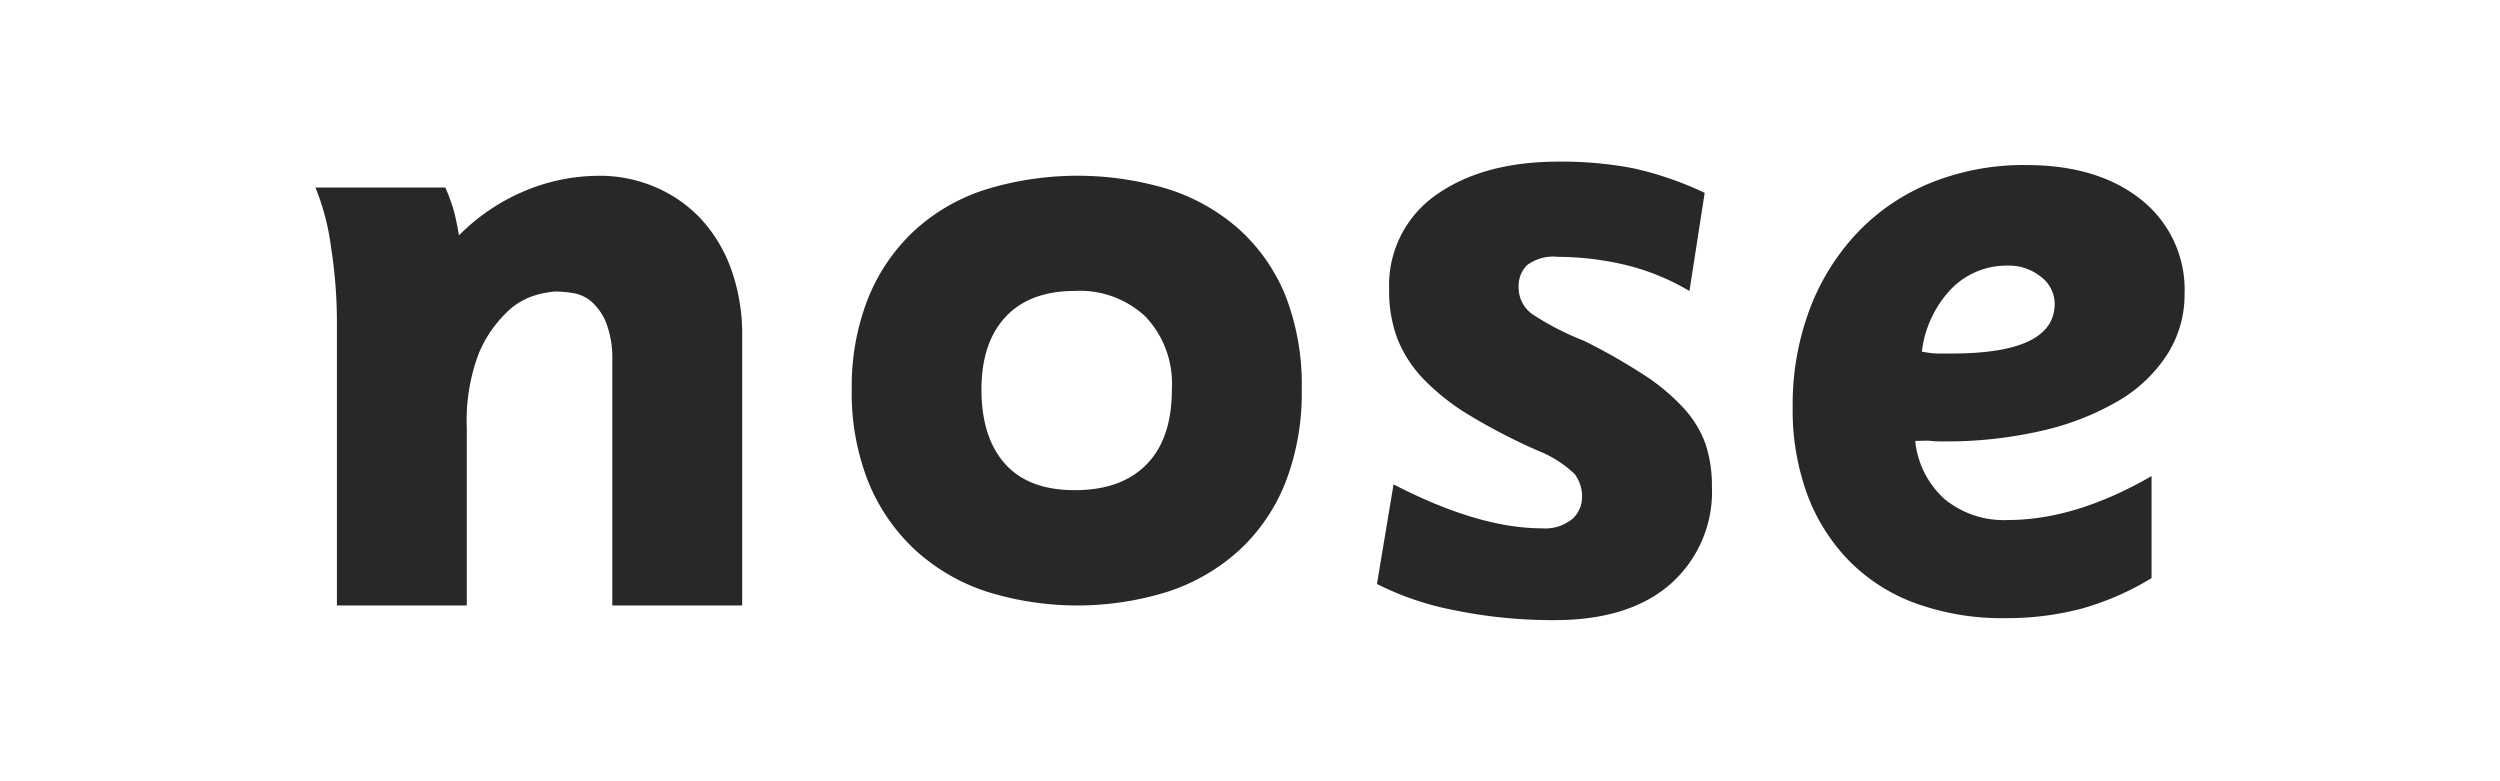 <svg id="Layer_1" data-name="Layer 1" xmlns="http://www.w3.org/2000/svg" viewBox="0 0 256 80"><defs><style>.cls-1{fill:#282828;}</style></defs><path class="cls-1" d="M62.7,62V37A10.24,10.24,0,0,0,62.05,33a5.72,5.72,0,0,0-1.55-2.17A3.84,3.84,0,0,0,58.6,30a11.75,11.75,0,0,0-1.7-.15,9.92,9.92,0,0,0-2.1.39,7.07,7.07,0,0,0-3,1.83A12.49,12.49,0,0,0,49,36.26a19.4,19.4,0,0,0-1.2,7.52V62H34.5V32.92a49.7,49.7,0,0,0-.6-7.59,24.46,24.46,0,0,0-1.6-6.13H45.6a19.52,19.52,0,0,1,.85,2.3c.17.6.35,1.47.55,2.6a20.76,20.76,0,0,1,6.86-4.6A19.78,19.78,0,0,1,61.31,18a14.41,14.41,0,0,1,5.82,1.17,13.81,13.81,0,0,1,4.66,3.26,15.1,15.1,0,0,1,3.09,5.16A19.78,19.78,0,0,1,76,34.45V62Z"/><path class="cls-1" d="M133.3,39.86a25.42,25.42,0,0,1-1.64,9.47A19,19,0,0,1,127,56.25a20.11,20.11,0,0,1-7.27,4.29,31.05,31.05,0,0,1-18.82,0,20.11,20.11,0,0,1-7.27-4.29,19.51,19.51,0,0,1-4.73-6.92,24.62,24.62,0,0,1-1.69-9.47,24.47,24.47,0,0,1,1.64-9.23,19.29,19.29,0,0,1,4.63-6.88,19.54,19.54,0,0,1,7.27-4.29,32.07,32.07,0,0,1,19-.05,20.07,20.07,0,0,1,7.27,4.2,18.57,18.57,0,0,1,4.68,6.87A25.19,25.19,0,0,1,133.3,39.86Zm-13.3,0a10,10,0,0,0-2.68-7.42,9.82,9.82,0,0,0-7.22-2.65q-4.65,0-7.12,2.65t-2.48,7.42q0,4.93,2.42,7.64t7.18,2.69q4.74,0,7.32-2.65C119.14,45.79,120,43.22,120,39.87Z"/><path class="cls-1" d="M175.3,49.8a12.59,12.59,0,0,1-4.24,10q-4.23,3.71-11.91,3.7a49.71,49.71,0,0,1-10.15-1,30.13,30.13,0,0,1-8-2.7l1.7-10.2q8.7,4.5,15.2,4.5a4.35,4.35,0,0,0,3.15-1A3,3,0,0,0,162,51a3.83,3.83,0,0,0-.75-2.45,11.48,11.48,0,0,0-3.65-2.35,60.25,60.25,0,0,1-7-3.6,23.15,23.15,0,0,1-4.8-3.75,12.76,12.76,0,0,1-2.7-4.15,13.72,13.72,0,0,1-.85-5A11.28,11.28,0,0,1,147,20q4.84-3.45,12.64-3.45a39.14,39.14,0,0,1,7.45.65,34.09,34.09,0,0,1,7.47,2.55L173,29.8a23.86,23.86,0,0,0-6.88-2.75,30.81,30.81,0,0,0-6.57-.75,4.51,4.51,0,0,0-3.18.85,3,3,0,0,0-.86,2.25,3.32,3.32,0,0,0,1.37,2.75,28.21,28.21,0,0,0,5.33,2.75,62.48,62.48,0,0,1,6.07,3.45,21.26,21.26,0,0,1,4.09,3.4,10.94,10.94,0,0,1,2.27,3.7A13.51,13.51,0,0,1,175.3,49.8Z"/><path class="cls-1" d="M223.7,30.1a11.38,11.38,0,0,1-1.78,6.2,14.83,14.83,0,0,1-5,4.75,27.59,27.59,0,0,1-7.79,3.05,43.6,43.6,0,0,1-10.19,1.1c-.35,0-.75,0-1.2-.05s-1,0-1.62,0a9.23,9.23,0,0,0,3,5.95,9.52,9.52,0,0,0,6.47,2.15q6.94,0,14.73-4.5V59.2a28.75,28.75,0,0,1-7.25,3.15,30.54,30.54,0,0,1-7.85.95,25.87,25.87,0,0,1-9-1.5,18.36,18.36,0,0,1-6.85-4.35,19.38,19.38,0,0,1-4.3-6.8,25.07,25.07,0,0,1-1.5-8.95,27.69,27.69,0,0,1,1.75-10.05,23.3,23.3,0,0,1,4.9-7.85,21.54,21.54,0,0,1,7.55-5.1,25.35,25.35,0,0,1,9.7-1.8q7.4,0,11.85,3.6A11.74,11.74,0,0,1,223.7,30.1Zm-13.3,1A3.49,3.49,0,0,0,209,28.35a5.2,5.2,0,0,0-3.46-1.15,7.89,7.89,0,0,0-5.7,2.35A11.2,11.2,0,0,0,196.8,36a8.74,8.74,0,0,0,1.59.2h1.48Q210.4,36.2,210.4,31.1Z"/></svg>